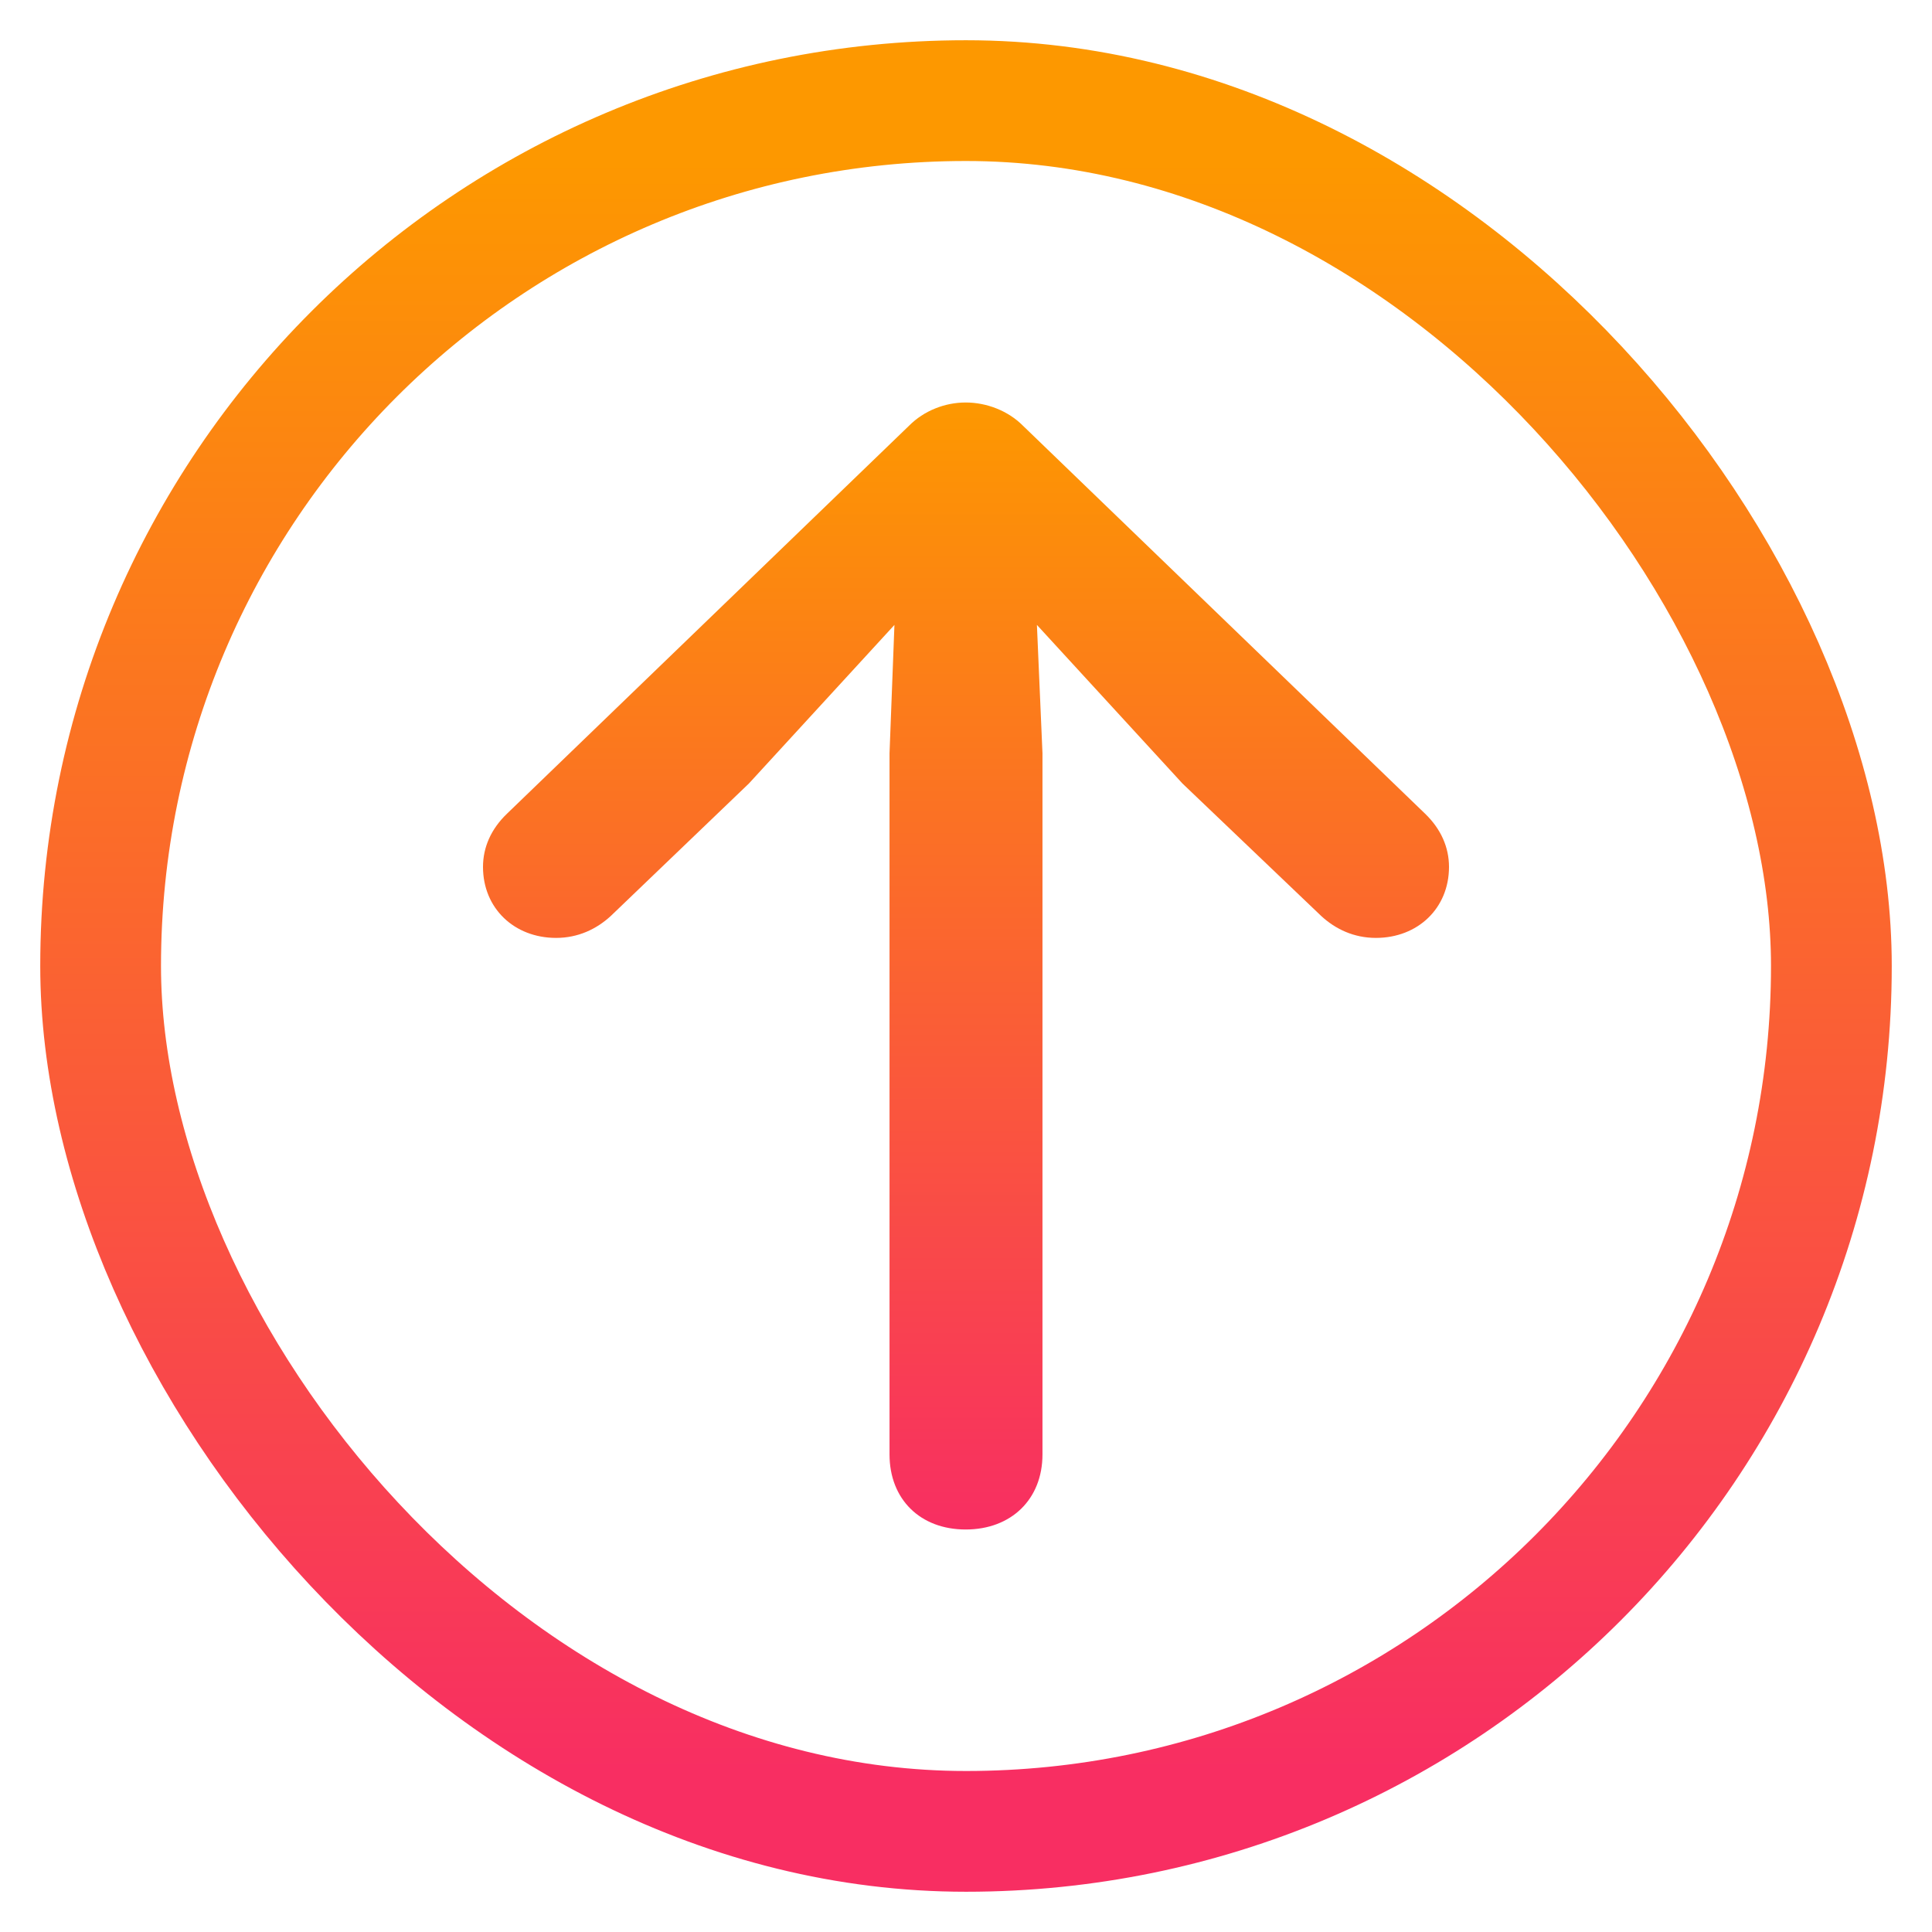 <svg width="24" height="24" viewBox="0 0 24 24" fill="none" xmlns="http://www.w3.org/2000/svg">
<rect x="1.25" y="1.25" width="21.5" height="21.5" rx="10.75" stroke="url(#paint0_linear_367_3287)" stroke-width="1.5"/>
<path d="M11.996 19C12.561 19 12.95 18.625 12.95 18.067V9.358L12.881 7.763L14.689 9.733L16.413 11.379C16.589 11.541 16.817 11.651 17.092 11.651C17.611 11.651 18 11.284 18 10.769C18 10.527 17.901 10.299 17.703 10.108L12.706 5.287C12.523 5.103 12.256 5 11.996 5C11.737 5 11.477 5.103 11.294 5.287L6.298 10.108C6.099 10.299 6 10.527 6 10.769C6 11.284 6.389 11.651 6.908 11.651C7.182 11.651 7.411 11.541 7.587 11.379L9.303 9.733L11.111 7.763L11.05 9.358V18.067C11.05 18.625 11.432 19 11.996 19Z" fill="url(#paint1_linear_367_3287)"/>
<defs>
<linearGradient id="paint0_linear_367_3287" x1="12" y1="2" x2="12" y2="22" gradientUnits="userSpaceOnUse">
<stop stop-color="#FD9800"/>
<stop offset="1" stop-color="#F82E62"/>
</linearGradient>
<linearGradient id="paint1_linear_367_3287" x1="12" y1="5" x2="12" y2="19" gradientUnits="userSpaceOnUse">
<stop stop-color="#FD9800"/>
<stop offset="1" stop-color="#F82E62"/>
</linearGradient>
</defs>
</svg>
